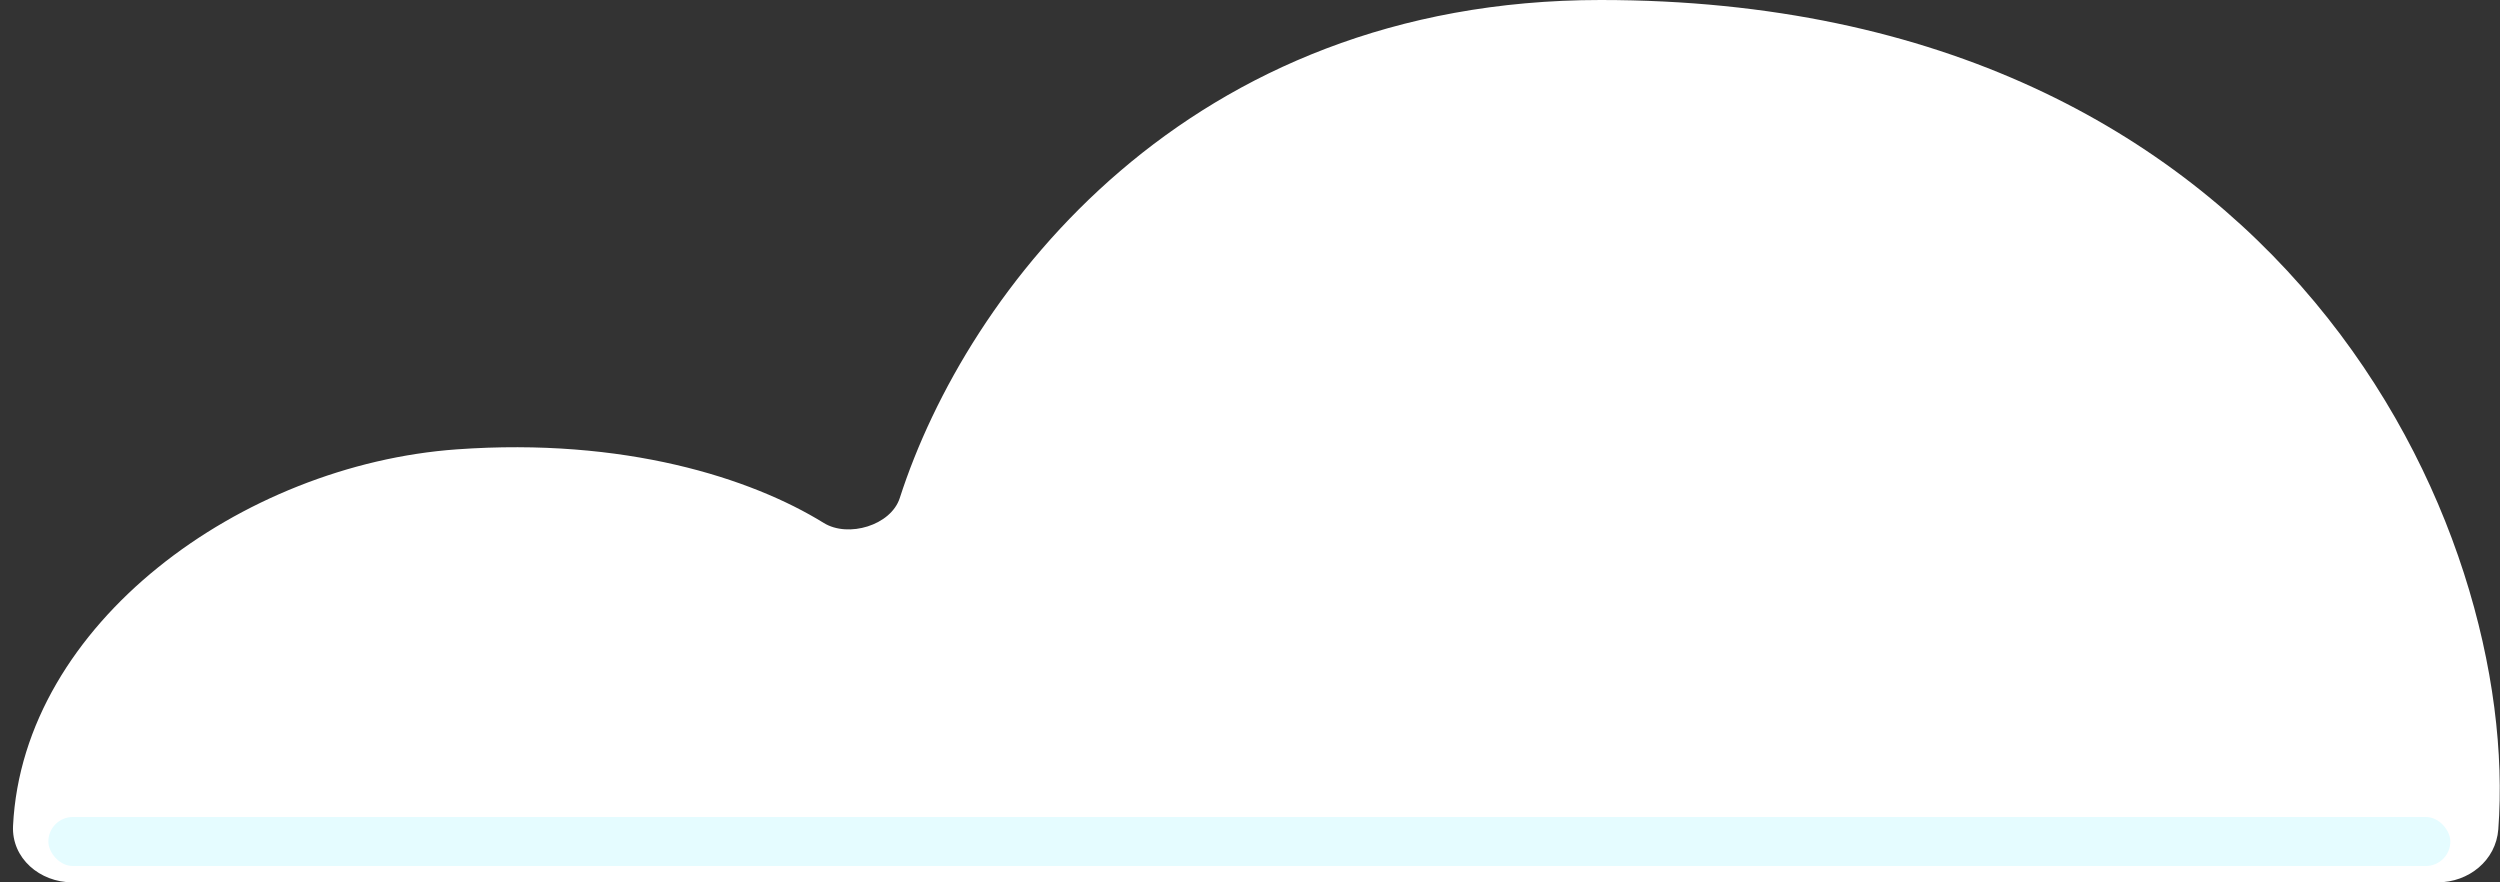 <svg xmlns="http://www.w3.org/2000/svg" viewBox="0 0 153 54" fill="none">
  <rect x="0" y="0" width="153" height="54" fill="#333333" stroke="none"/>
  <path fill="#fff"
    d="M149.181 54H4.429c-1.99 0-3.73-1.474-3.631-3.462C1.41 38.15 14.8 28.44 27.96 27.5c10.246-.732 17.993 1.75 22.456 4.506 1.496.924 4.112.145 4.65-1.528C59.167 17.75 72.647 0 97.96 0c41.905 0 56.32 32.368 54.936 50.756-.143 1.902-1.809 3.244-3.715 3.244Z" />
  <rect width="147" height="3" x="2.96" y="50" fill="#E5FCFF" rx="1.5" />
</svg>
